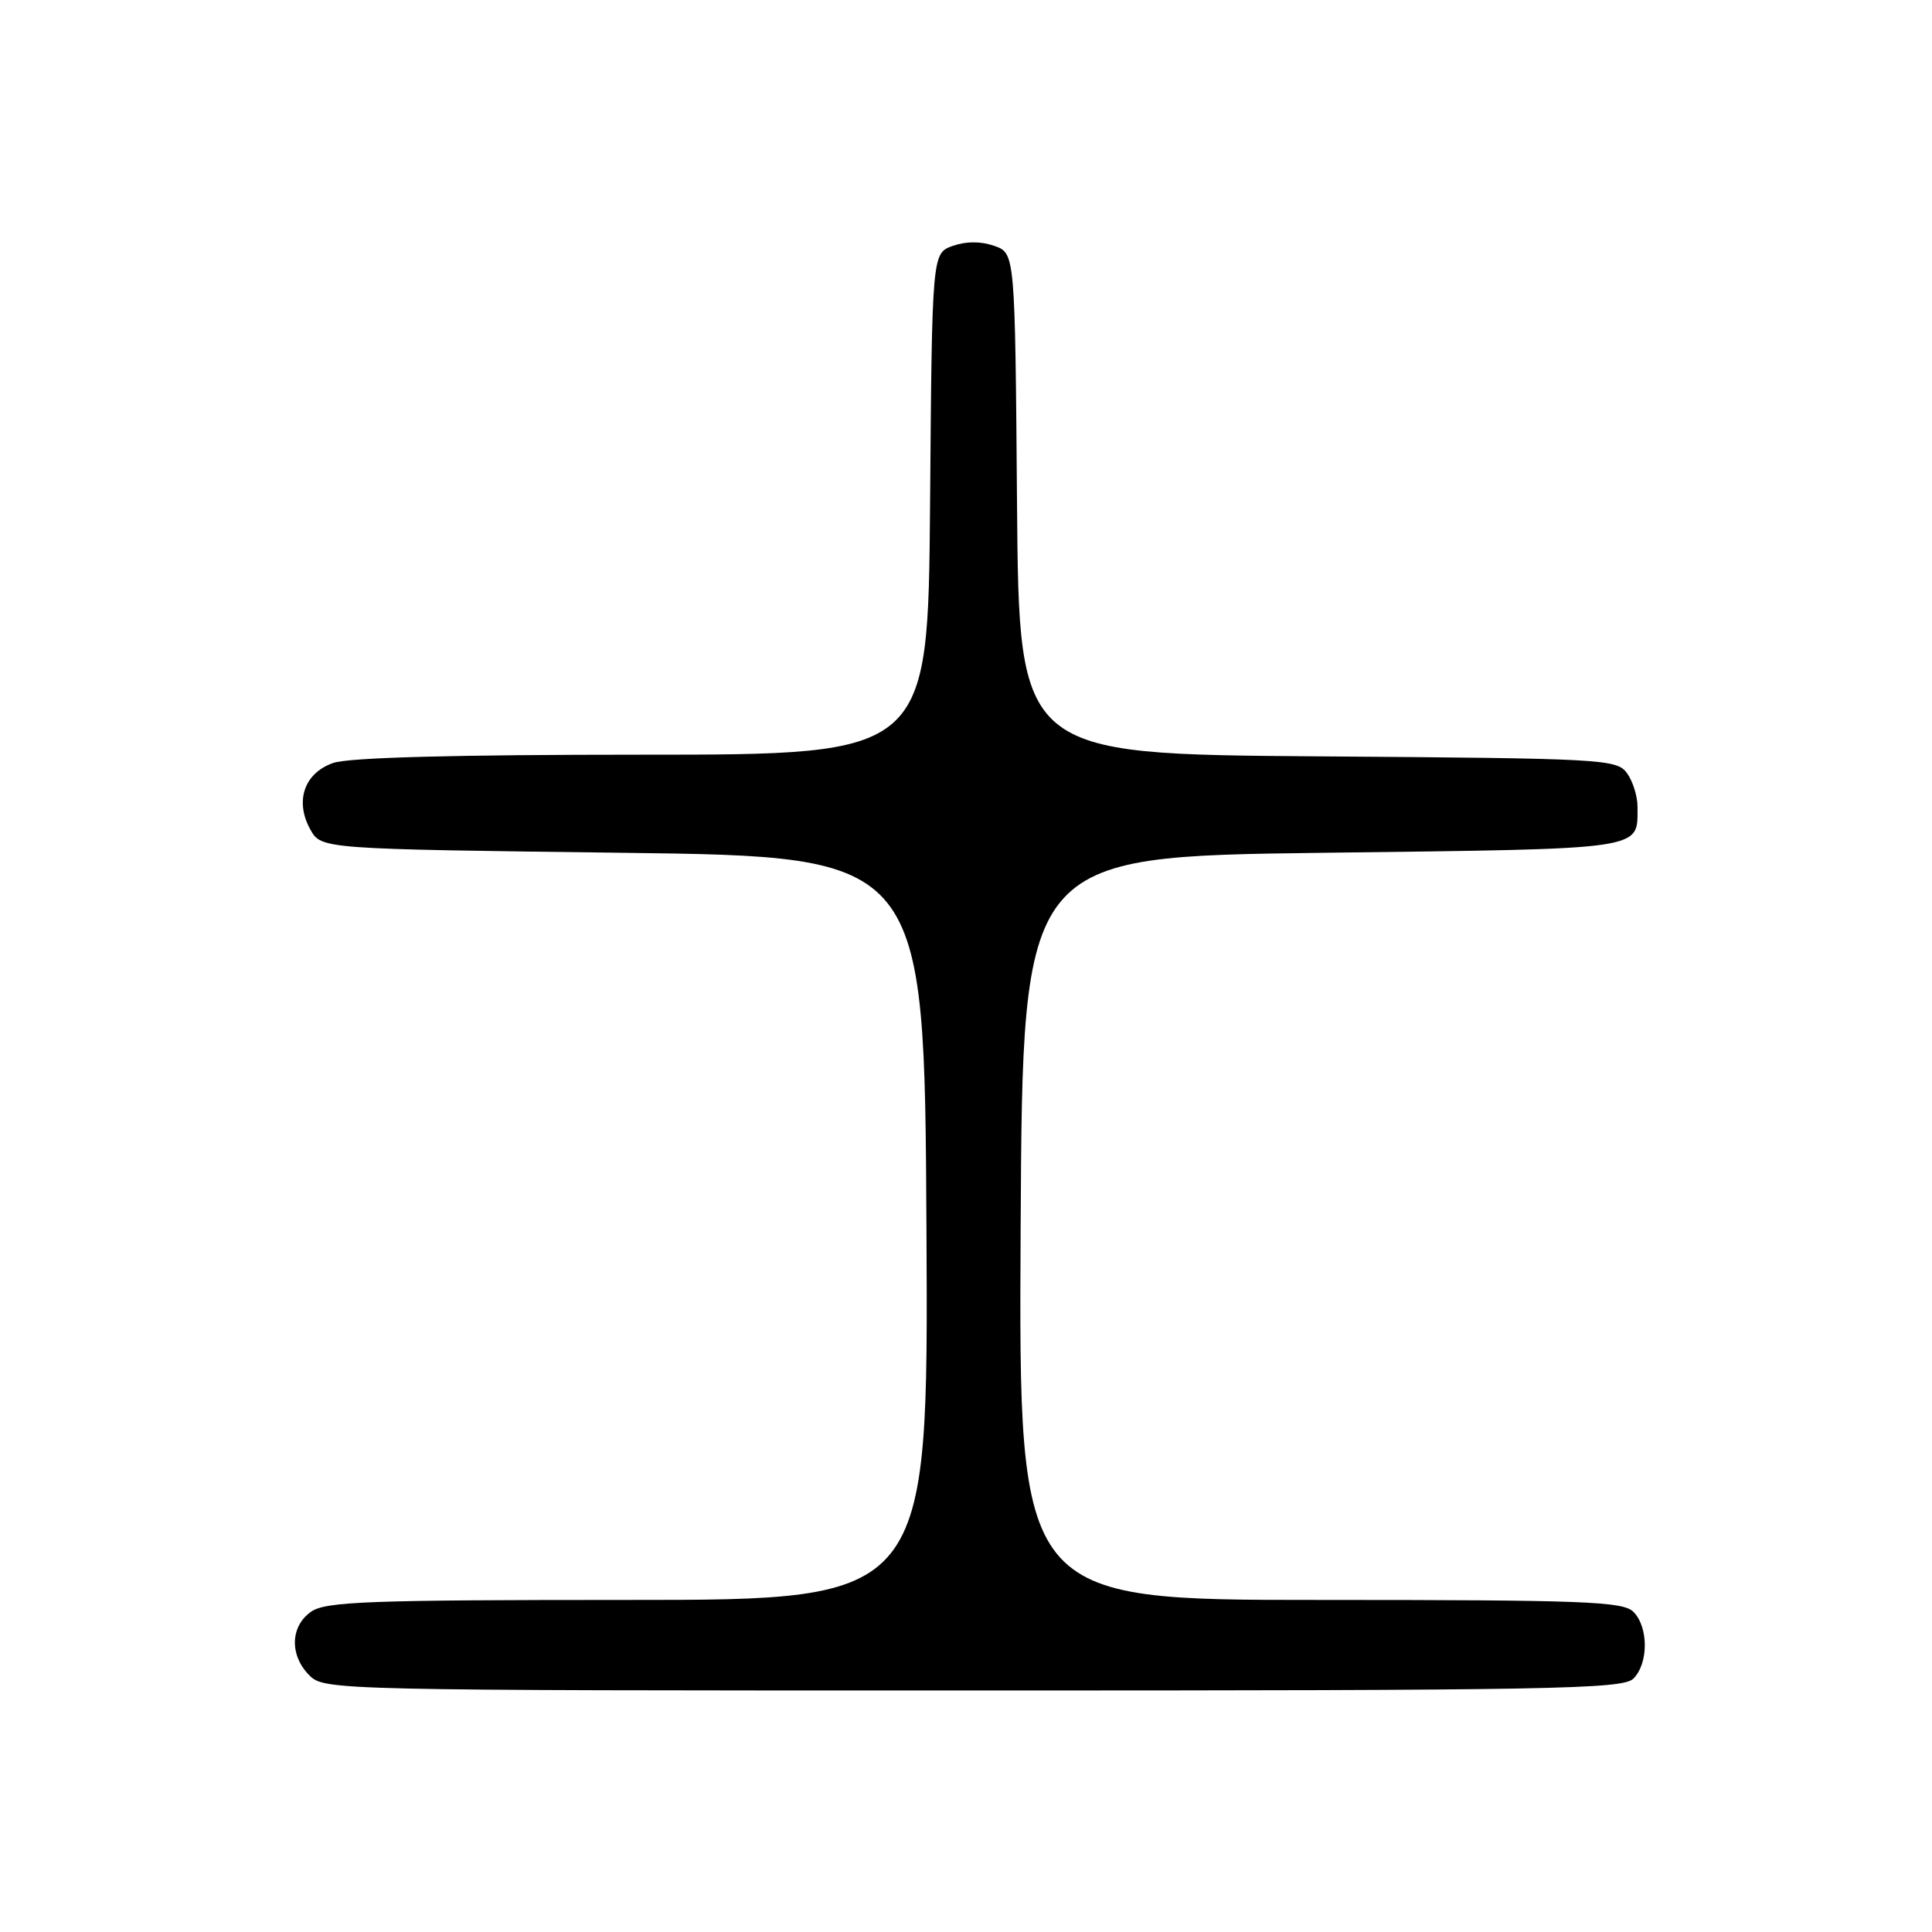 <?xml version="1.0" encoding="UTF-8" standalone="no"?>
<!DOCTYPE svg PUBLIC "-//W3C//DTD SVG 1.1//EN" "http://www.w3.org/Graphics/SVG/1.1/DTD/svg11.dtd" >
<svg xmlns="http://www.w3.org/2000/svg" xmlns:xlink="http://www.w3.org/1999/xlink" version="1.1" viewBox="0 0 256 256">
 <g >
 <path fill="currentColor"
d=" M 216.43 222.43 C 218.45 220.41 218.45 215.59 216.43 213.57 C 215.05 212.20 209.89 212.00 174.92 212.00 C 134.98 212.00 134.98 212.00 135.24 162.75 C 135.50 113.50 135.50 113.50 175.29 113.00 C 218.45 112.46 216.95 112.68 216.98 106.94 C 216.99 105.53 216.36 103.51 215.58 102.44 C 214.22 100.58 212.43 100.49 174.59 100.22 C 135.03 99.93 135.03 99.93 134.76 66.74 C 134.50 33.55 134.50 33.55 131.75 32.58 C 129.98 31.96 128.02 31.96 126.25 32.58 C 123.50 33.55 123.50 33.55 123.24 66.77 C 122.97 100.00 122.97 100.00 85.14 100.00 C 60.20 100.00 46.22 100.37 44.14 101.10 C 40.30 102.44 39.03 106.17 41.13 109.93 C 42.58 112.50 42.58 112.50 82.54 113.00 C 122.50 113.50 122.50 113.50 122.76 162.75 C 123.02 212.00 123.02 212.00 83.23 212.00 C 48.84 212.00 43.14 212.21 41.22 213.56 C 38.45 215.50 38.35 219.35 41.00 222.00 C 42.97 223.97 44.33 224.00 128.93 224.00 C 205.71 224.00 215.02 223.83 216.43 222.43 Z "/>
</g>
</svg>